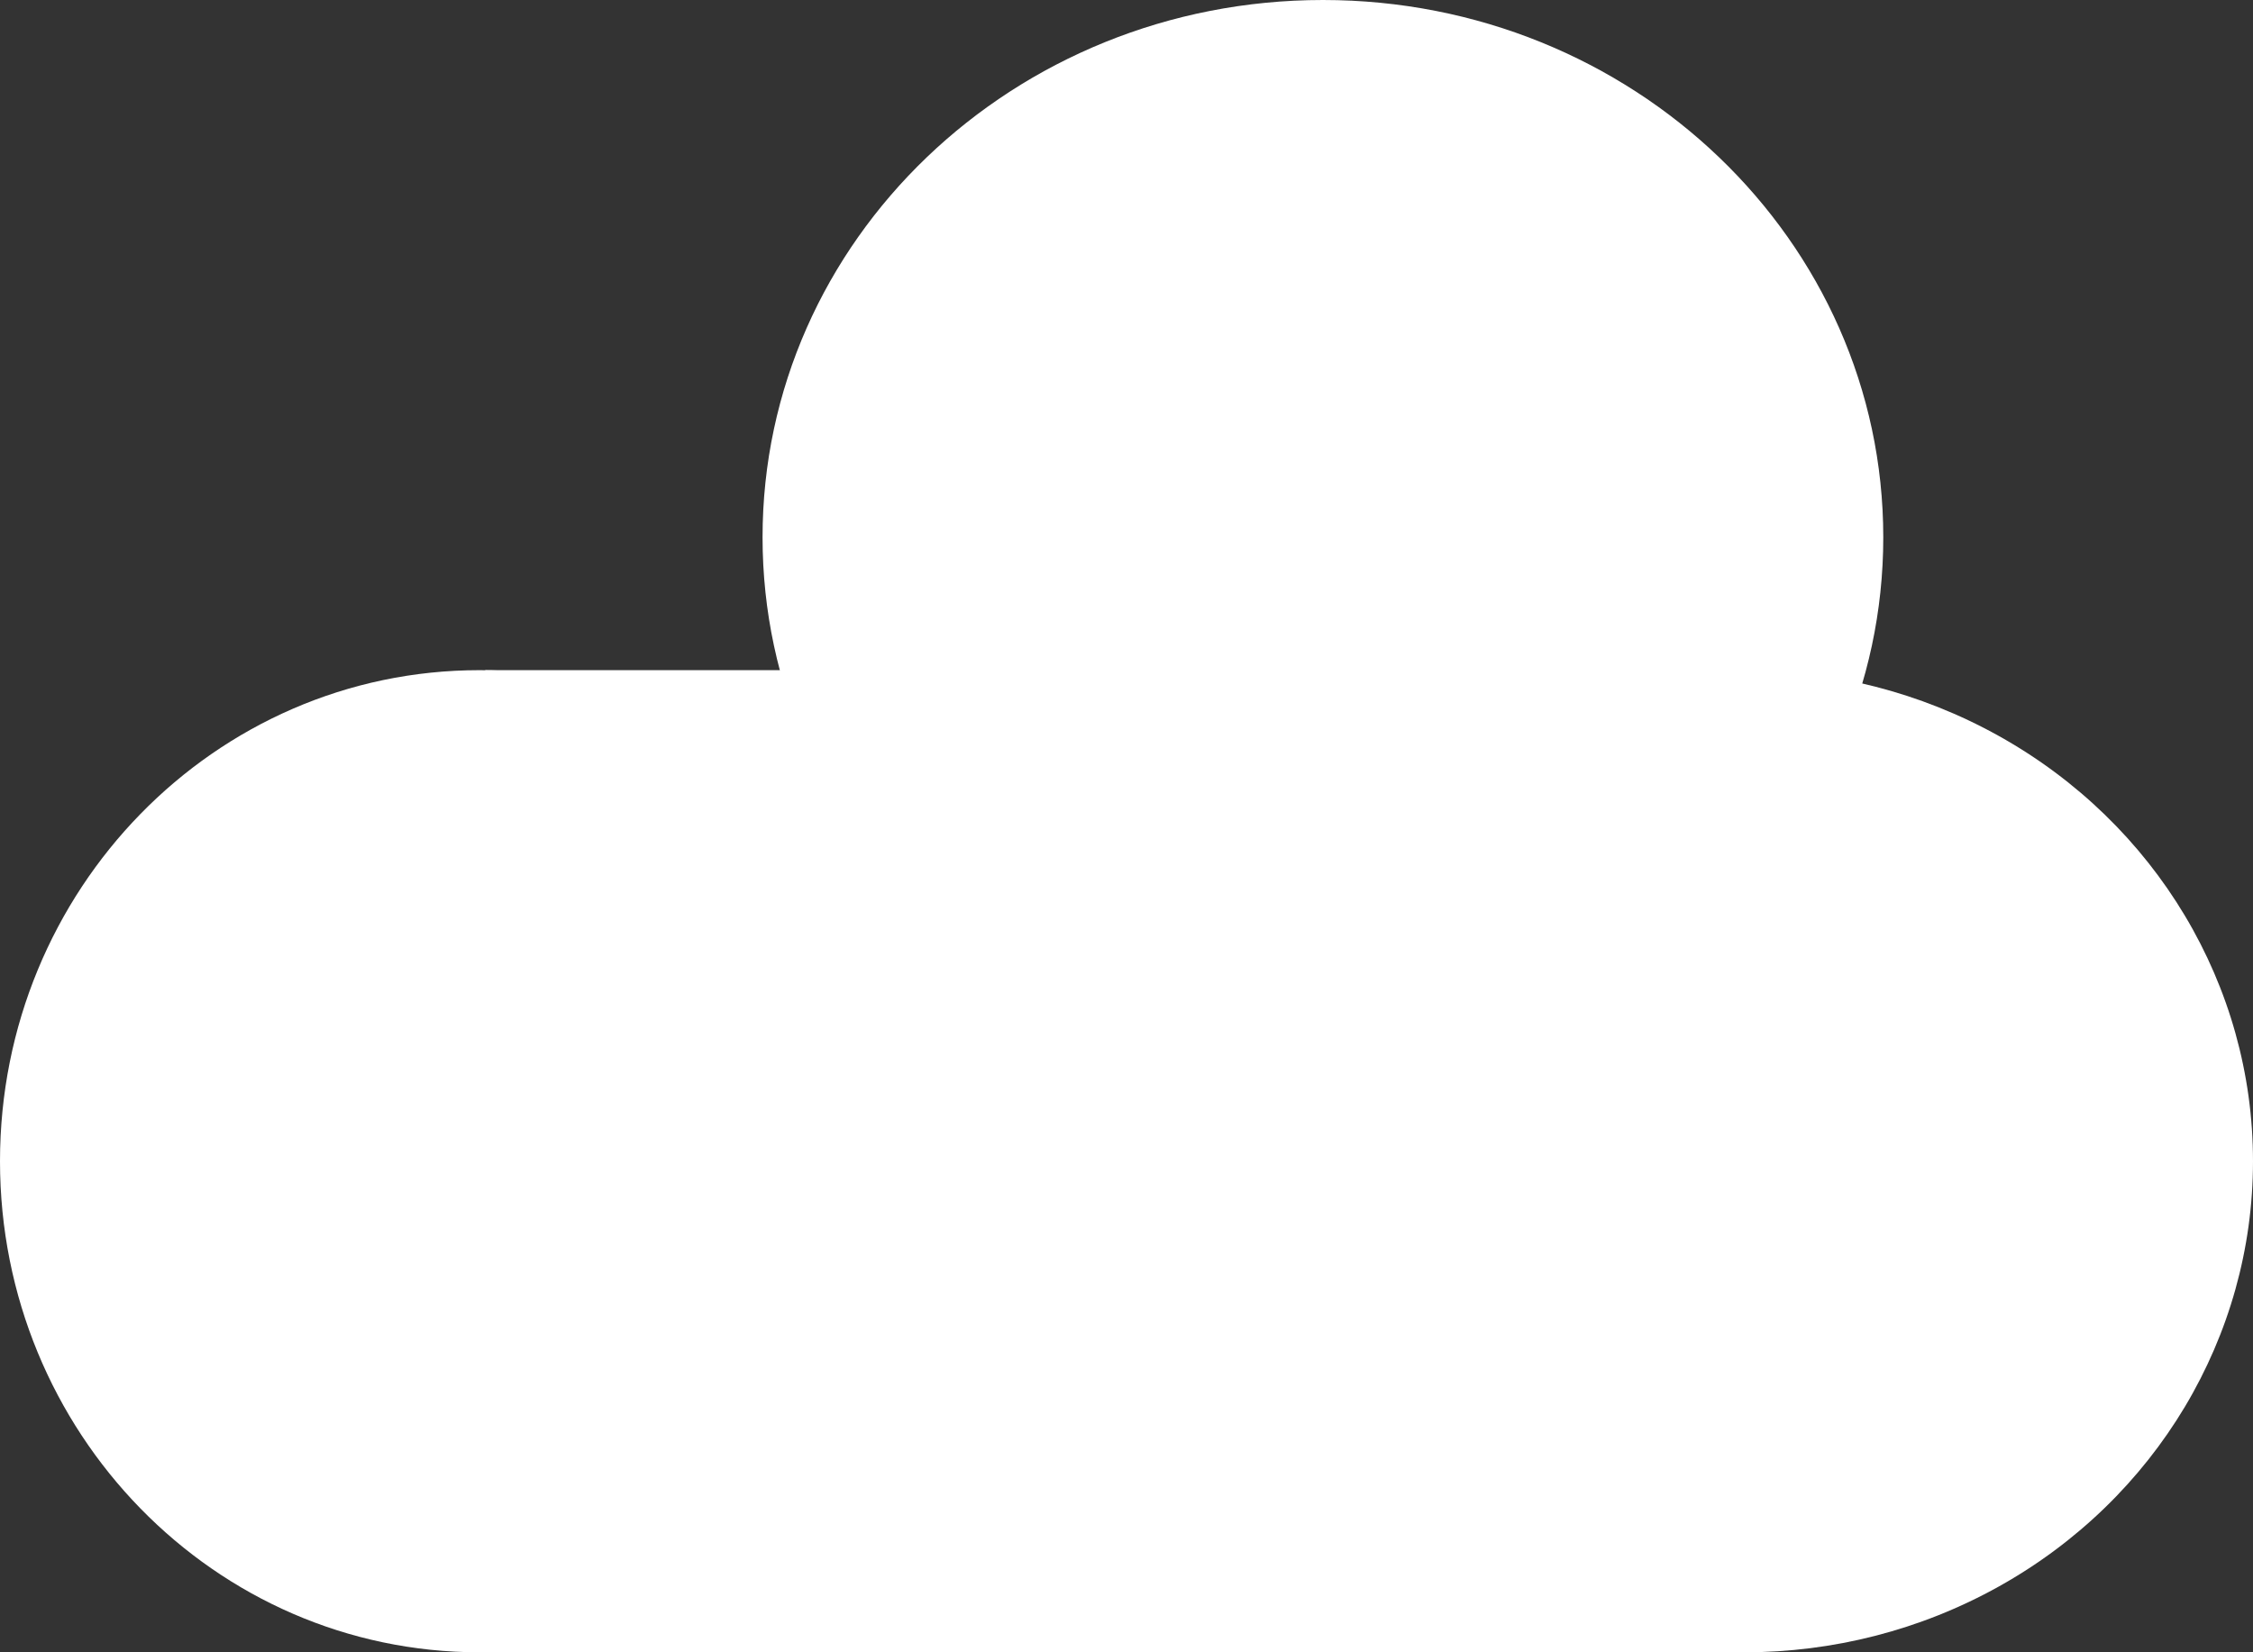<svg width="195" height="143" viewBox="0 0 195 143" fill="none" xmlns="http://www.w3.org/2000/svg">
<rect x="0" y="0" width="195" height="143" fill="#333333" stroke="none"/>
<path d="M83 100.5C83 123.972 64.42 143 41.5 143C18.58 143 0 123.972 0 100.5C0 77.028 18.58 58 41.5 58C64.42 58 83 77.028 83 100.5Z" fill="white"/>
<ellipse cx="151" cy="100.5" rx="44" ry="42.5" fill="white"/>
<rect x="42" y="58" width="109" height="85" fill="white"/>
<path d="M163 46.5C163 72.181 141.286 93 114.5 93C87.714 93 66 72.181 66 46.5C66 20.819 87.714 0 114.5 0C141.286 0 163 20.819 163 46.5Z" fill="white"/>
</svg>
